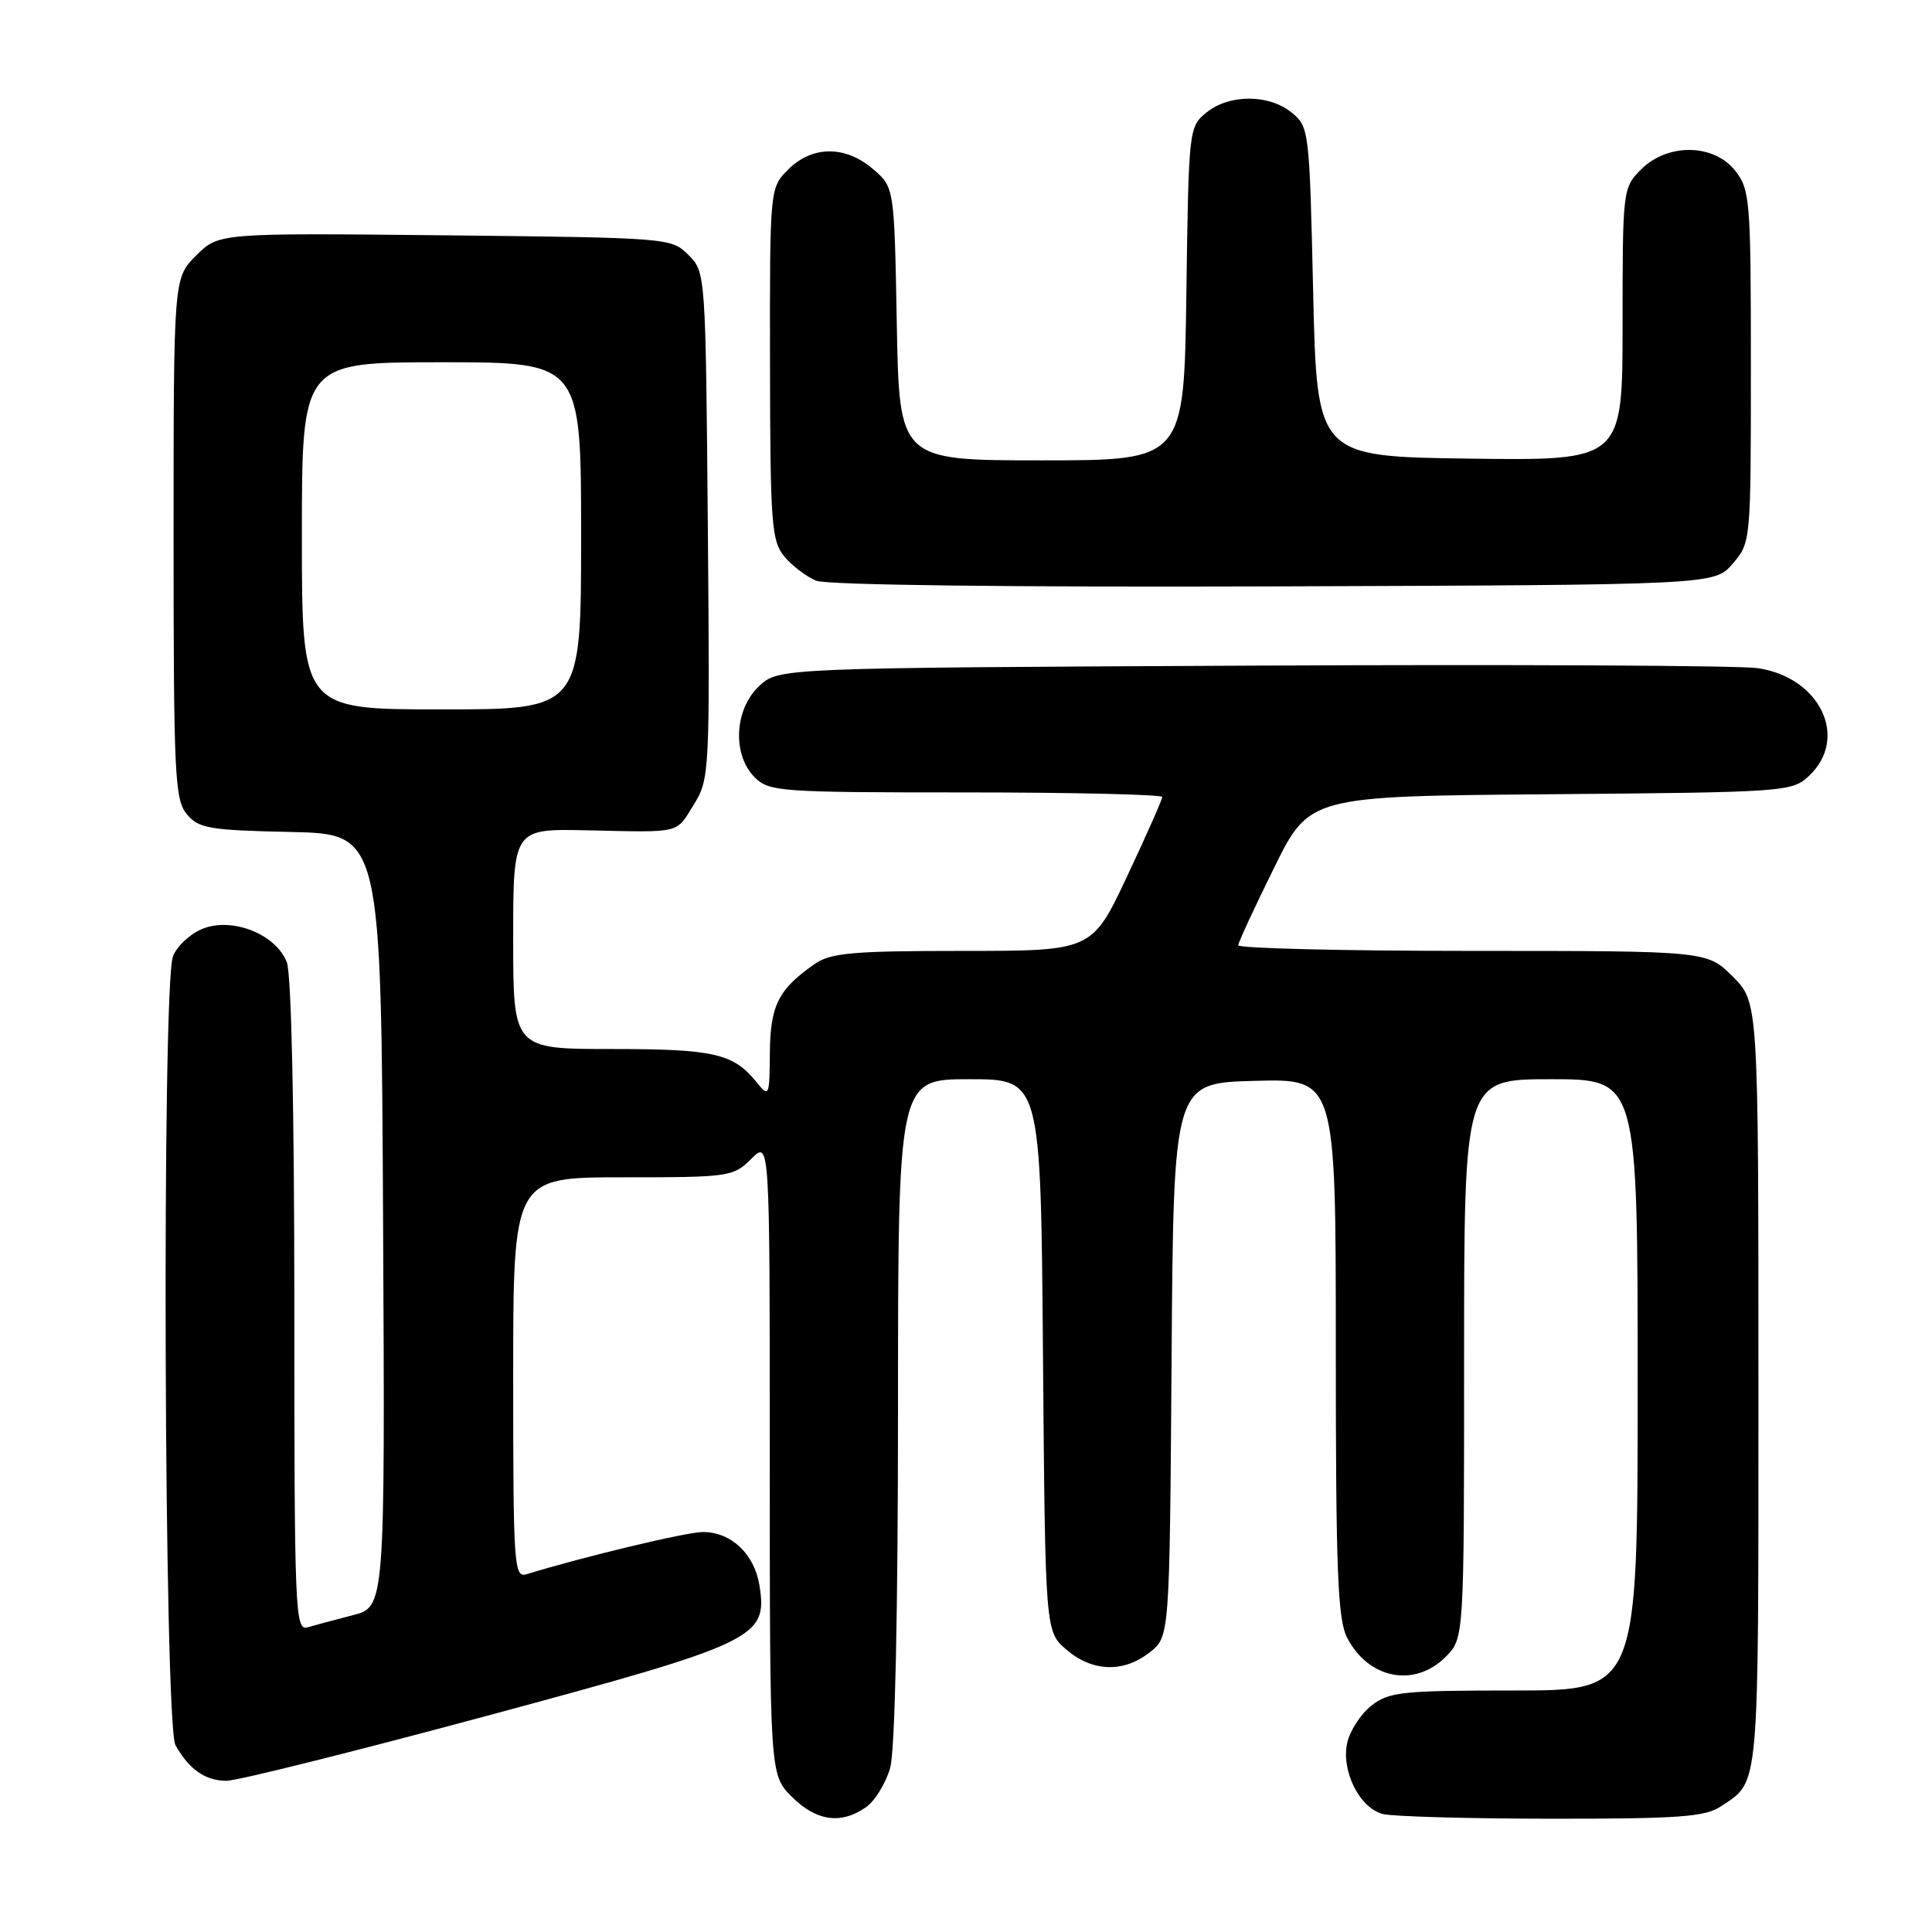 <?xml version="1.0" encoding="UTF-8" standalone="no"?>
<!DOCTYPE svg PUBLIC "-//W3C//DTD SVG 1.1//EN" "http://www.w3.org/Graphics/SVG/1.1/DTD/svg11.dtd" >
<svg xmlns="http://www.w3.org/2000/svg" xmlns:xlink="http://www.w3.org/1999/xlink" version="1.1" viewBox="0 0 256 256">
 <g >
 <path fill="currentColor"
d=" M 114.74 239.47 C 115.94 238.63 117.39 236.27 117.96 234.22 C 118.59 231.92 118.99 213.77 118.99 186.75 C 119.00 143.00 119.00 143.00 128.45 143.00 C 137.91 143.00 137.91 143.00 138.20 179.59 C 138.50 216.18 138.50 216.18 141.31 218.59 C 144.75 221.54 148.87 221.68 152.35 218.94 C 154.98 216.87 154.98 216.87 155.24 180.19 C 155.50 143.50 155.50 143.50 166.25 143.22 C 177.00 142.93 177.00 142.93 177.00 178.52 C 177.00 208.30 177.25 214.58 178.51 217.02 C 181.34 222.48 187.43 223.66 191.55 219.55 C 194.00 217.09 194.00 217.09 194.00 180.05 C 194.00 143.00 194.00 143.00 205.50 143.00 C 217.00 143.00 217.00 143.00 217.00 183.50 C 217.00 224.00 217.00 224.00 200.63 224.00 C 185.75 224.00 184.04 224.18 181.71 226.01 C 180.30 227.12 178.87 229.34 178.51 230.94 C 177.70 234.65 180.13 239.54 183.21 240.36 C 184.47 240.70 194.51 240.98 205.53 240.99 C 222.47 241.00 225.94 240.75 228.03 239.35 C 233.18 235.92 233.00 237.95 233.00 183.71 C 233.00 132.80 233.00 132.80 229.60 129.40 C 226.20 126.00 226.20 126.00 195.10 126.00 C 178.00 126.00 164.03 125.66 164.07 125.25 C 164.10 124.84 166.24 120.22 168.82 115.00 C 173.50 105.50 173.50 105.50 205.45 105.24 C 236.63 104.98 237.46 104.92 239.70 102.81 C 245.04 97.80 241.18 89.73 232.88 88.53 C 230.47 88.18 200.30 88.03 165.83 88.20 C 103.16 88.50 103.16 88.50 100.58 90.92 C 97.30 94.00 97.01 100.01 100.00 103.00 C 101.90 104.90 103.33 105.00 128.00 105.00 C 142.30 105.00 154.00 105.28 154.00 105.61 C 154.00 105.95 151.91 110.67 149.35 116.11 C 144.70 126.00 144.70 126.00 127.57 126.00 C 113.00 126.00 110.08 126.26 107.97 127.72 C 103.14 131.08 102.07 133.20 102.01 139.50 C 101.96 145.34 101.91 145.44 100.23 143.37 C 97.17 139.59 94.58 139.00 81.07 139.00 C 68.00 139.00 68.00 139.00 68.00 124.40 C 68.00 109.81 68.00 109.81 77.75 110.02 C 90.41 110.30 89.52 110.52 91.96 106.57 C 94.02 103.23 94.07 102.29 93.79 69.60 C 93.50 36.21 93.49 36.04 91.22 33.78 C 88.97 31.52 88.63 31.50 58.96 31.18 C 28.98 30.87 28.98 30.87 25.99 33.86 C 23.00 36.85 23.00 36.85 23.00 71.31 C 23.00 102.67 23.16 105.97 24.75 107.88 C 26.32 109.77 27.71 110.01 38.50 110.24 C 50.50 110.50 50.50 110.50 50.76 161.71 C 51.02 212.92 51.02 212.92 46.76 214.02 C 44.42 214.62 41.71 215.35 40.75 215.63 C 39.10 216.11 39.00 213.61 39.00 173.13 C 39.00 147.07 38.61 129.10 38.01 127.52 C 36.58 123.77 30.72 121.46 26.79 123.09 C 25.16 123.76 23.42 125.40 22.92 126.72 C 21.42 130.65 21.74 228.56 23.25 231.24 C 25.06 234.46 27.16 235.93 29.97 235.97 C 31.34 235.99 46.86 232.11 64.47 227.37 C 100.29 217.71 101.74 217.02 100.63 210.08 C 99.97 205.91 96.88 203.00 93.14 203.00 C 90.98 203.00 77.32 206.27 69.75 208.60 C 68.11 209.10 68.00 207.41 68.00 182.57 C 68.00 156.00 68.00 156.00 82.55 156.00 C 96.66 156.00 97.16 155.93 99.55 153.55 C 102.00 151.09 102.00 151.09 102.00 193.12 C 102.00 235.15 102.00 235.15 104.92 238.08 C 108.17 241.32 111.44 241.78 114.74 239.47 Z  M 229.59 74.69 C 231.99 71.90 232.00 71.78 232.00 48.58 C 232.00 26.51 231.89 25.13 229.93 22.63 C 227.09 19.02 220.97 18.94 217.45 22.45 C 215.03 24.88 215.00 25.13 215.00 42.98 C 215.00 61.04 215.00 61.04 194.75 60.77 C 174.50 60.50 174.50 60.50 174.00 38.66 C 173.51 17.20 173.46 16.79 171.14 14.91 C 168.12 12.46 162.88 12.46 159.86 14.91 C 157.53 16.80 157.50 17.07 157.20 38.91 C 156.89 61.00 156.89 61.00 138.03 61.00 C 119.16 61.00 119.16 61.00 118.83 42.91 C 118.50 24.82 118.50 24.82 115.69 22.41 C 112.03 19.26 107.63 19.28 104.45 22.45 C 102.00 24.91 102.00 24.91 102.03 48.20 C 102.06 69.49 102.23 71.69 103.94 73.75 C 104.97 74.99 106.87 76.42 108.16 76.95 C 109.57 77.52 133.79 77.82 168.84 77.70 C 227.17 77.50 227.17 77.50 229.59 74.69 Z  M 40.00 71.00 C 40.00 48.00 40.00 48.00 58.50 48.00 C 77.00 48.00 77.00 48.00 77.00 71.00 C 77.00 94.00 77.00 94.00 58.50 94.00 C 40.00 94.00 40.00 94.00 40.00 71.00 Z "/>
</g>
</svg>